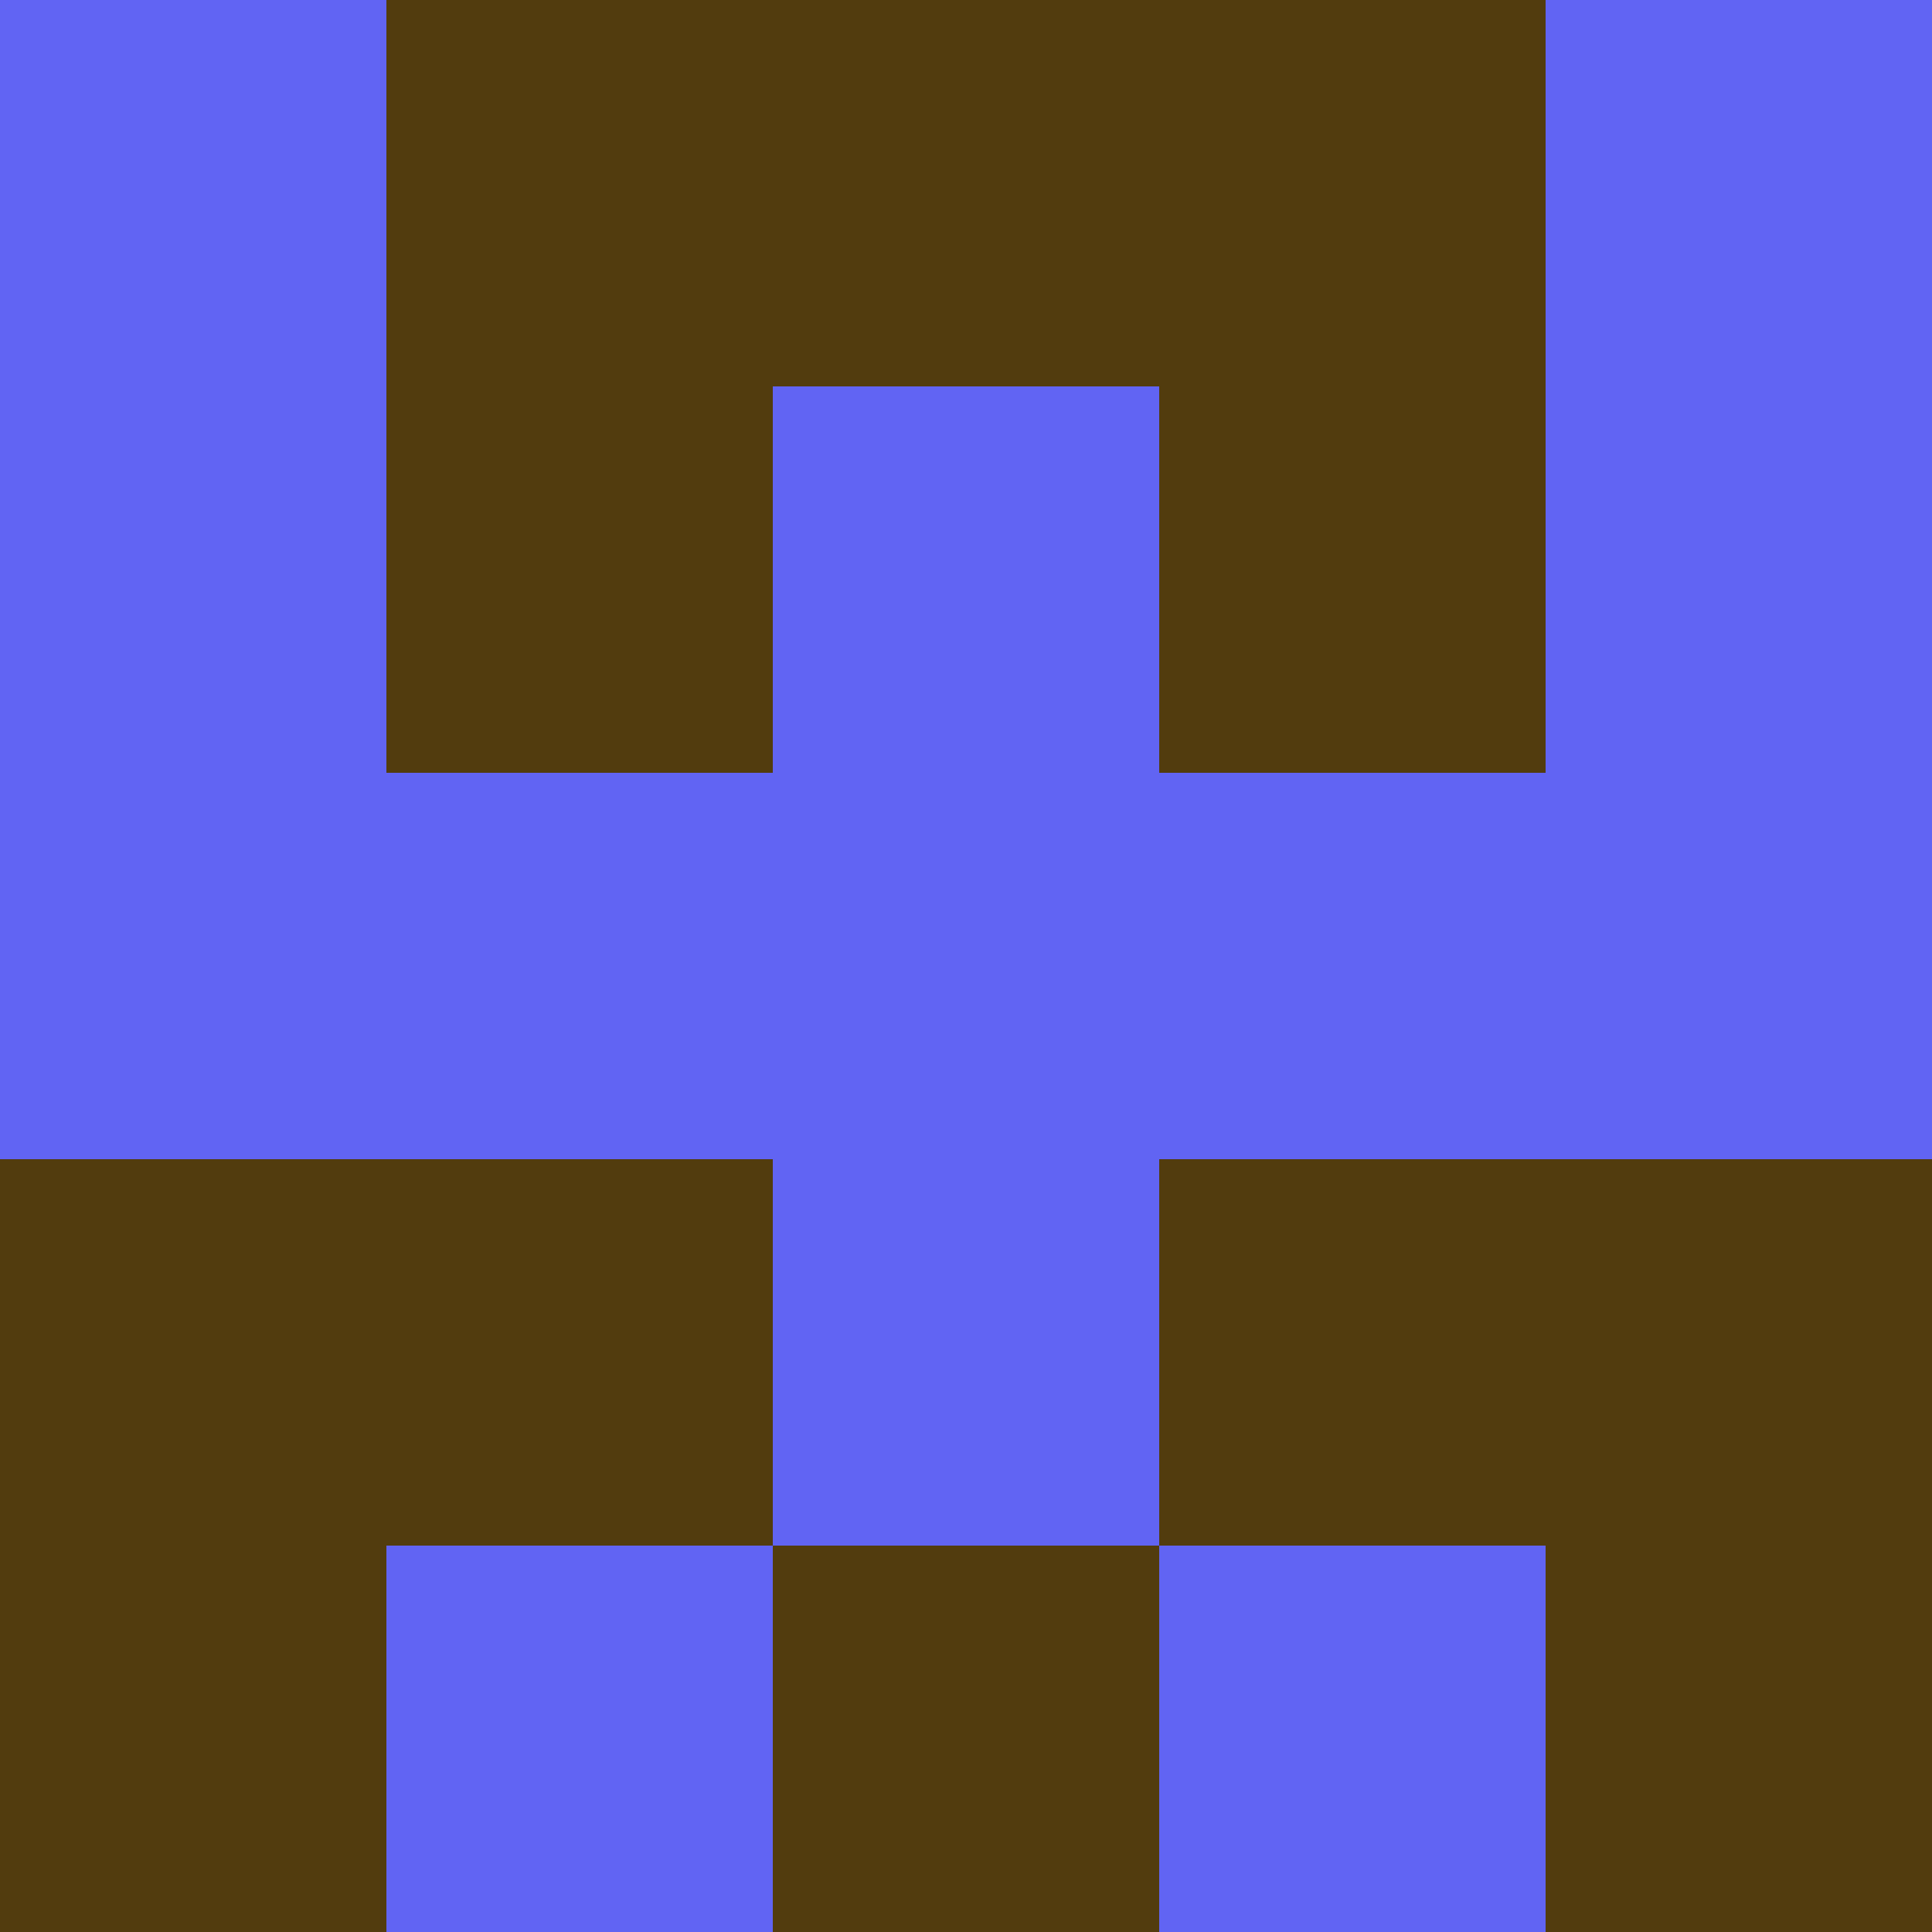 <svg xmlns="http://www.w3.org/2000/svg" viewBox="0 0 5 5" height="100" width="100">
                        <rect x="0" y="0" height="1" width="1" fill="#6164F3"/>
                    <rect x="4" y="0" height="1" width="1" fill="#6164F3"/>
                    <rect x="1" y="0" height="1" width="1" fill="#523C0E"/>
                    <rect x="3" y="0" height="1" width="1" fill="#523C0E"/>
                    <rect x="2" y="0" height="1" width="1" fill="#523C0E"/>
                                <rect x="0" y="1" height="1" width="1" fill="#6164F3"/>
                    <rect x="4" y="1" height="1" width="1" fill="#6164F3"/>
                    <rect x="1" y="1" height="1" width="1" fill="#523C0E"/>
                    <rect x="3" y="1" height="1" width="1" fill="#523C0E"/>
                    <rect x="2" y="1" height="1" width="1" fill="#6164F3"/>
                                <rect x="0" y="2" height="1" width="1" fill="#6164F3"/>
                    <rect x="4" y="2" height="1" width="1" fill="#6164F3"/>
                    <rect x="1" y="2" height="1" width="1" fill="#6164F3"/>
                    <rect x="3" y="2" height="1" width="1" fill="#6164F3"/>
                    <rect x="2" y="2" height="1" width="1" fill="#6164F3"/>
                                <rect x="0" y="3" height="1" width="1" fill="#523C0E"/>
                    <rect x="4" y="3" height="1" width="1" fill="#523C0E"/>
                    <rect x="1" y="3" height="1" width="1" fill="#523C0E"/>
                    <rect x="3" y="3" height="1" width="1" fill="#523C0E"/>
                    <rect x="2" y="3" height="1" width="1" fill="#6164F3"/>
                                <rect x="0" y="4" height="1" width="1" fill="#523C0E"/>
                    <rect x="4" y="4" height="1" width="1" fill="#523C0E"/>
                    <rect x="1" y="4" height="1" width="1" fill="#6164F3"/>
                    <rect x="3" y="4" height="1" width="1" fill="#6164F3"/>
                    <rect x="2" y="4" height="1" width="1" fill="#523C0E"/>
            </svg>
